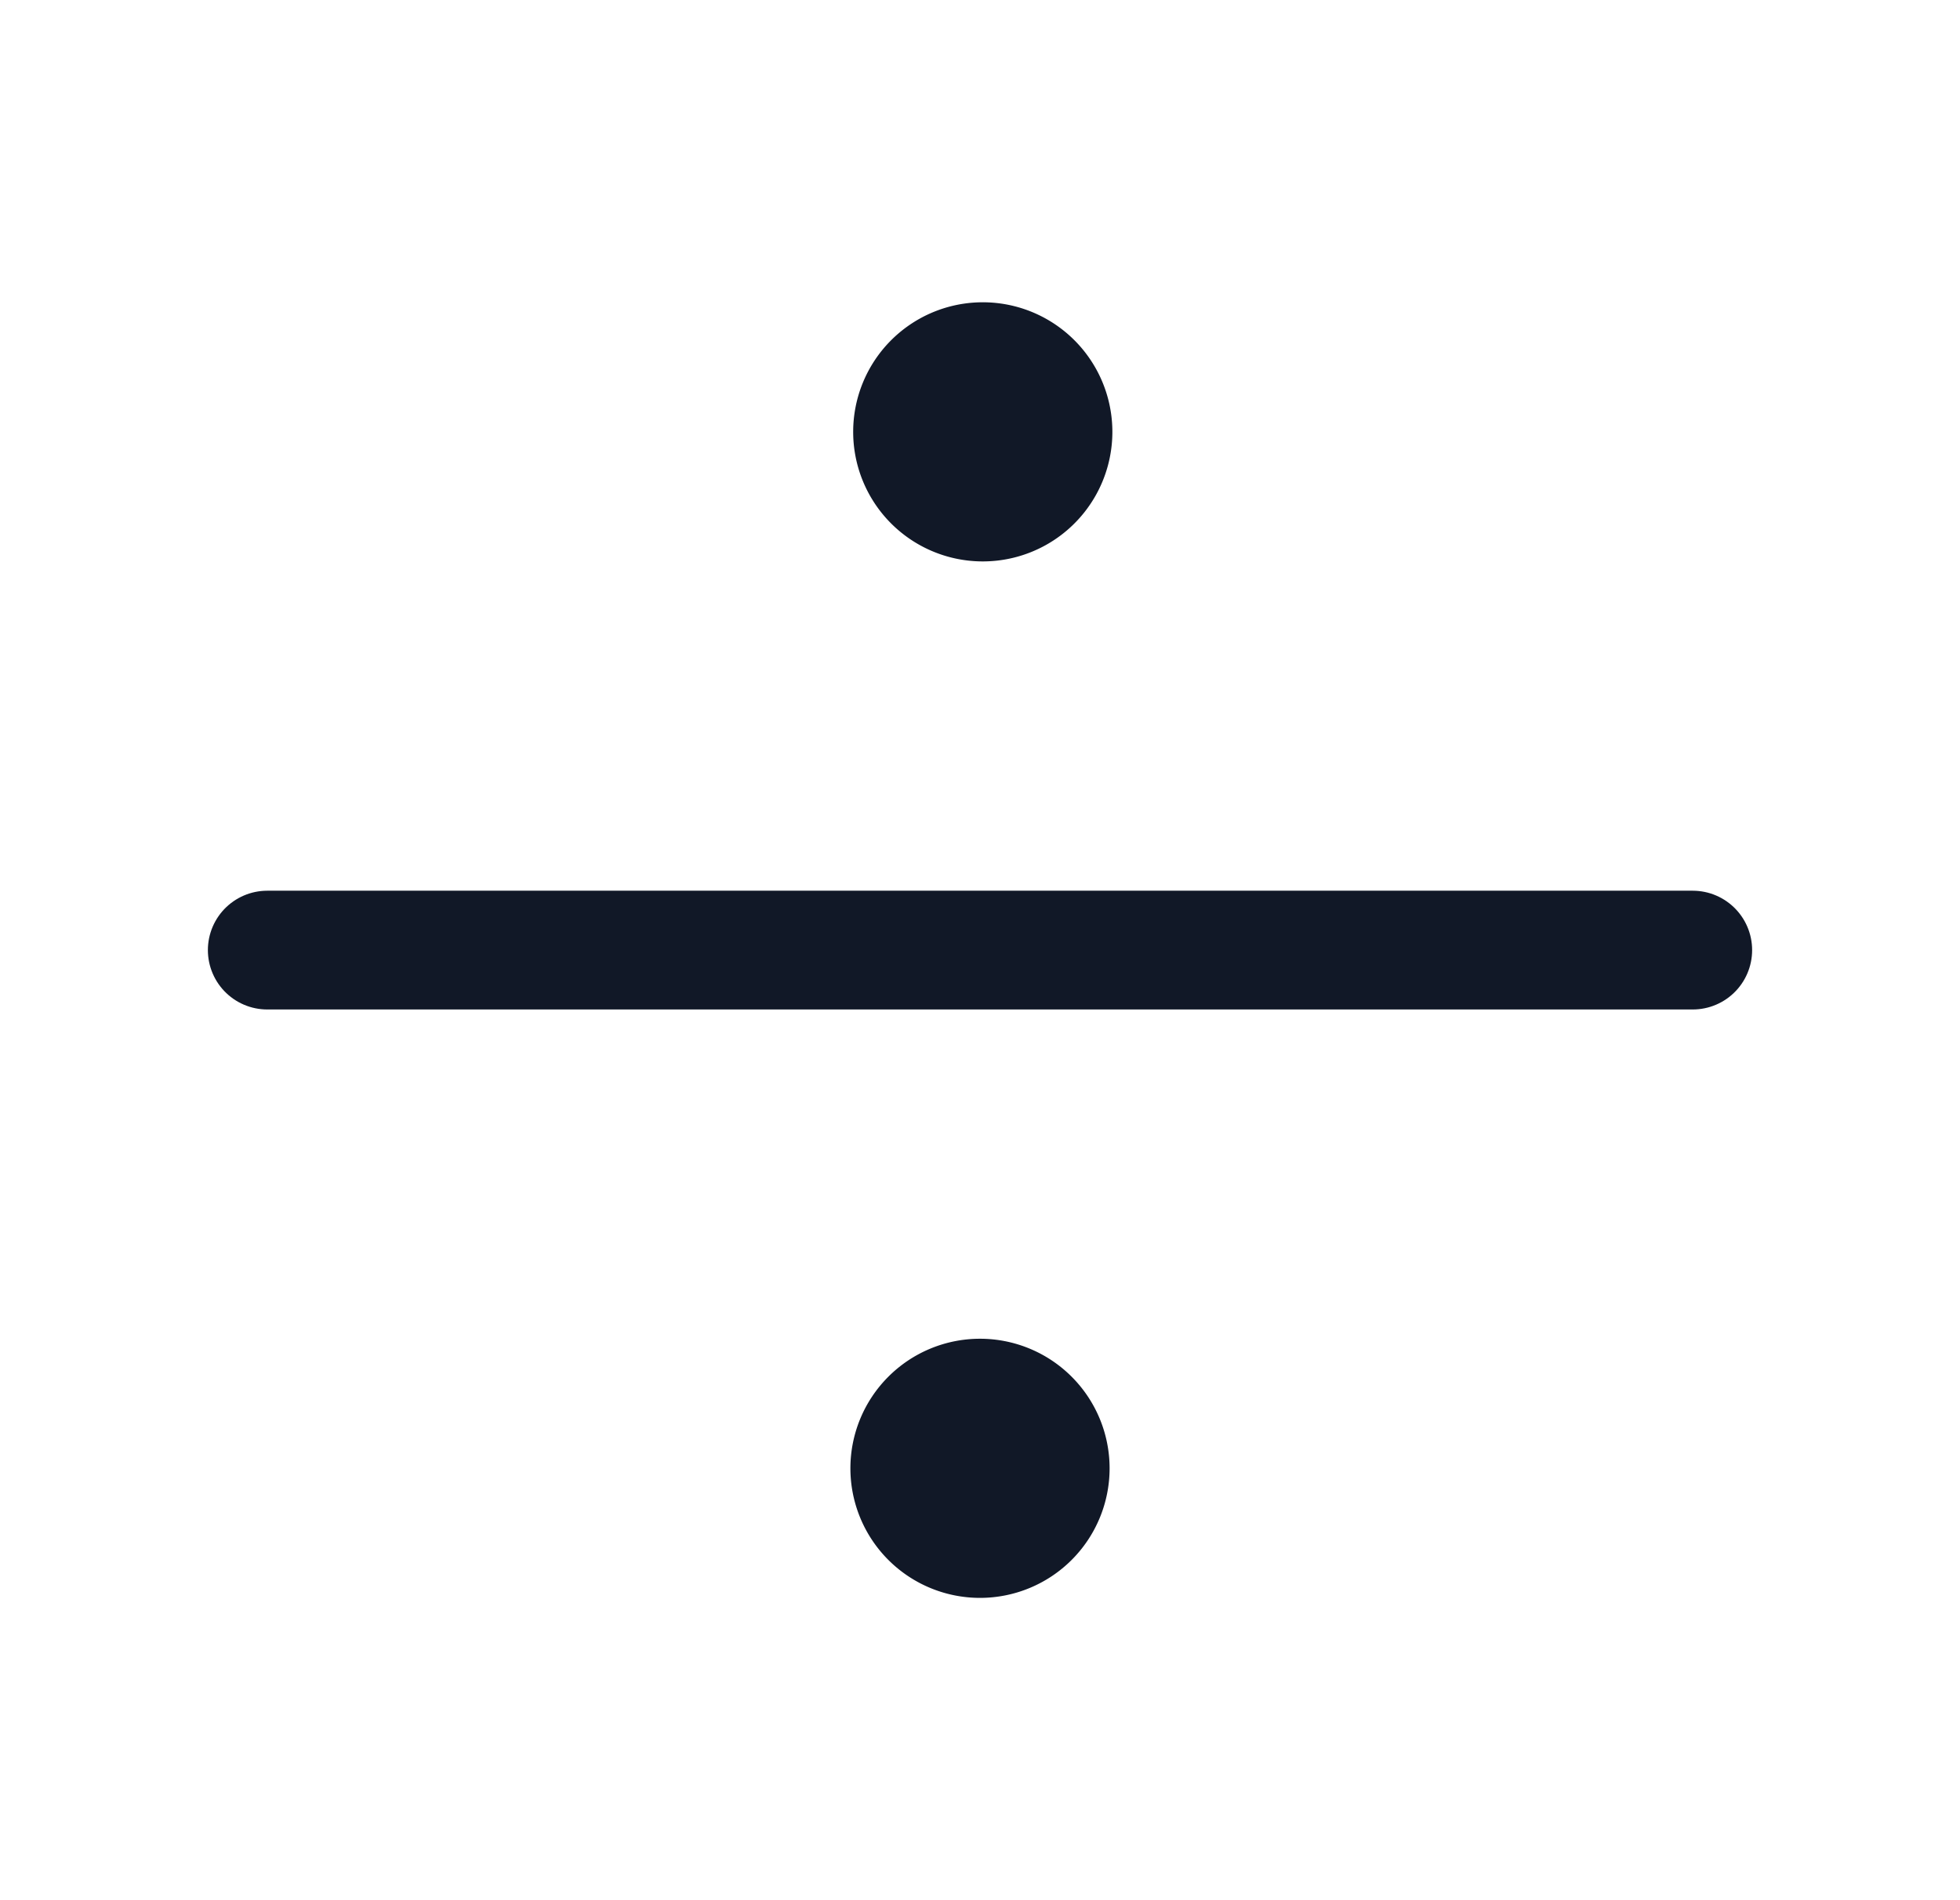 <svg xmlns="http://www.w3.org/2000/svg" width="33" height="32" fill="none" viewBox="0 0 33 32"><path stroke="#111827" stroke-linecap="round" stroke-linejoin="round" stroke-width="2" d="M4.5 16h24"/><path fill="#111827" d="M16.5 9.454a2.182 2.182 0 1 0 0-4.363 2.182 2.182 0 0 0 0 4.363M16.5 26.909a2.182 2.182 0 1 0 0-4.364 2.182 2.182 0 0 0 0 4.364"/></svg>